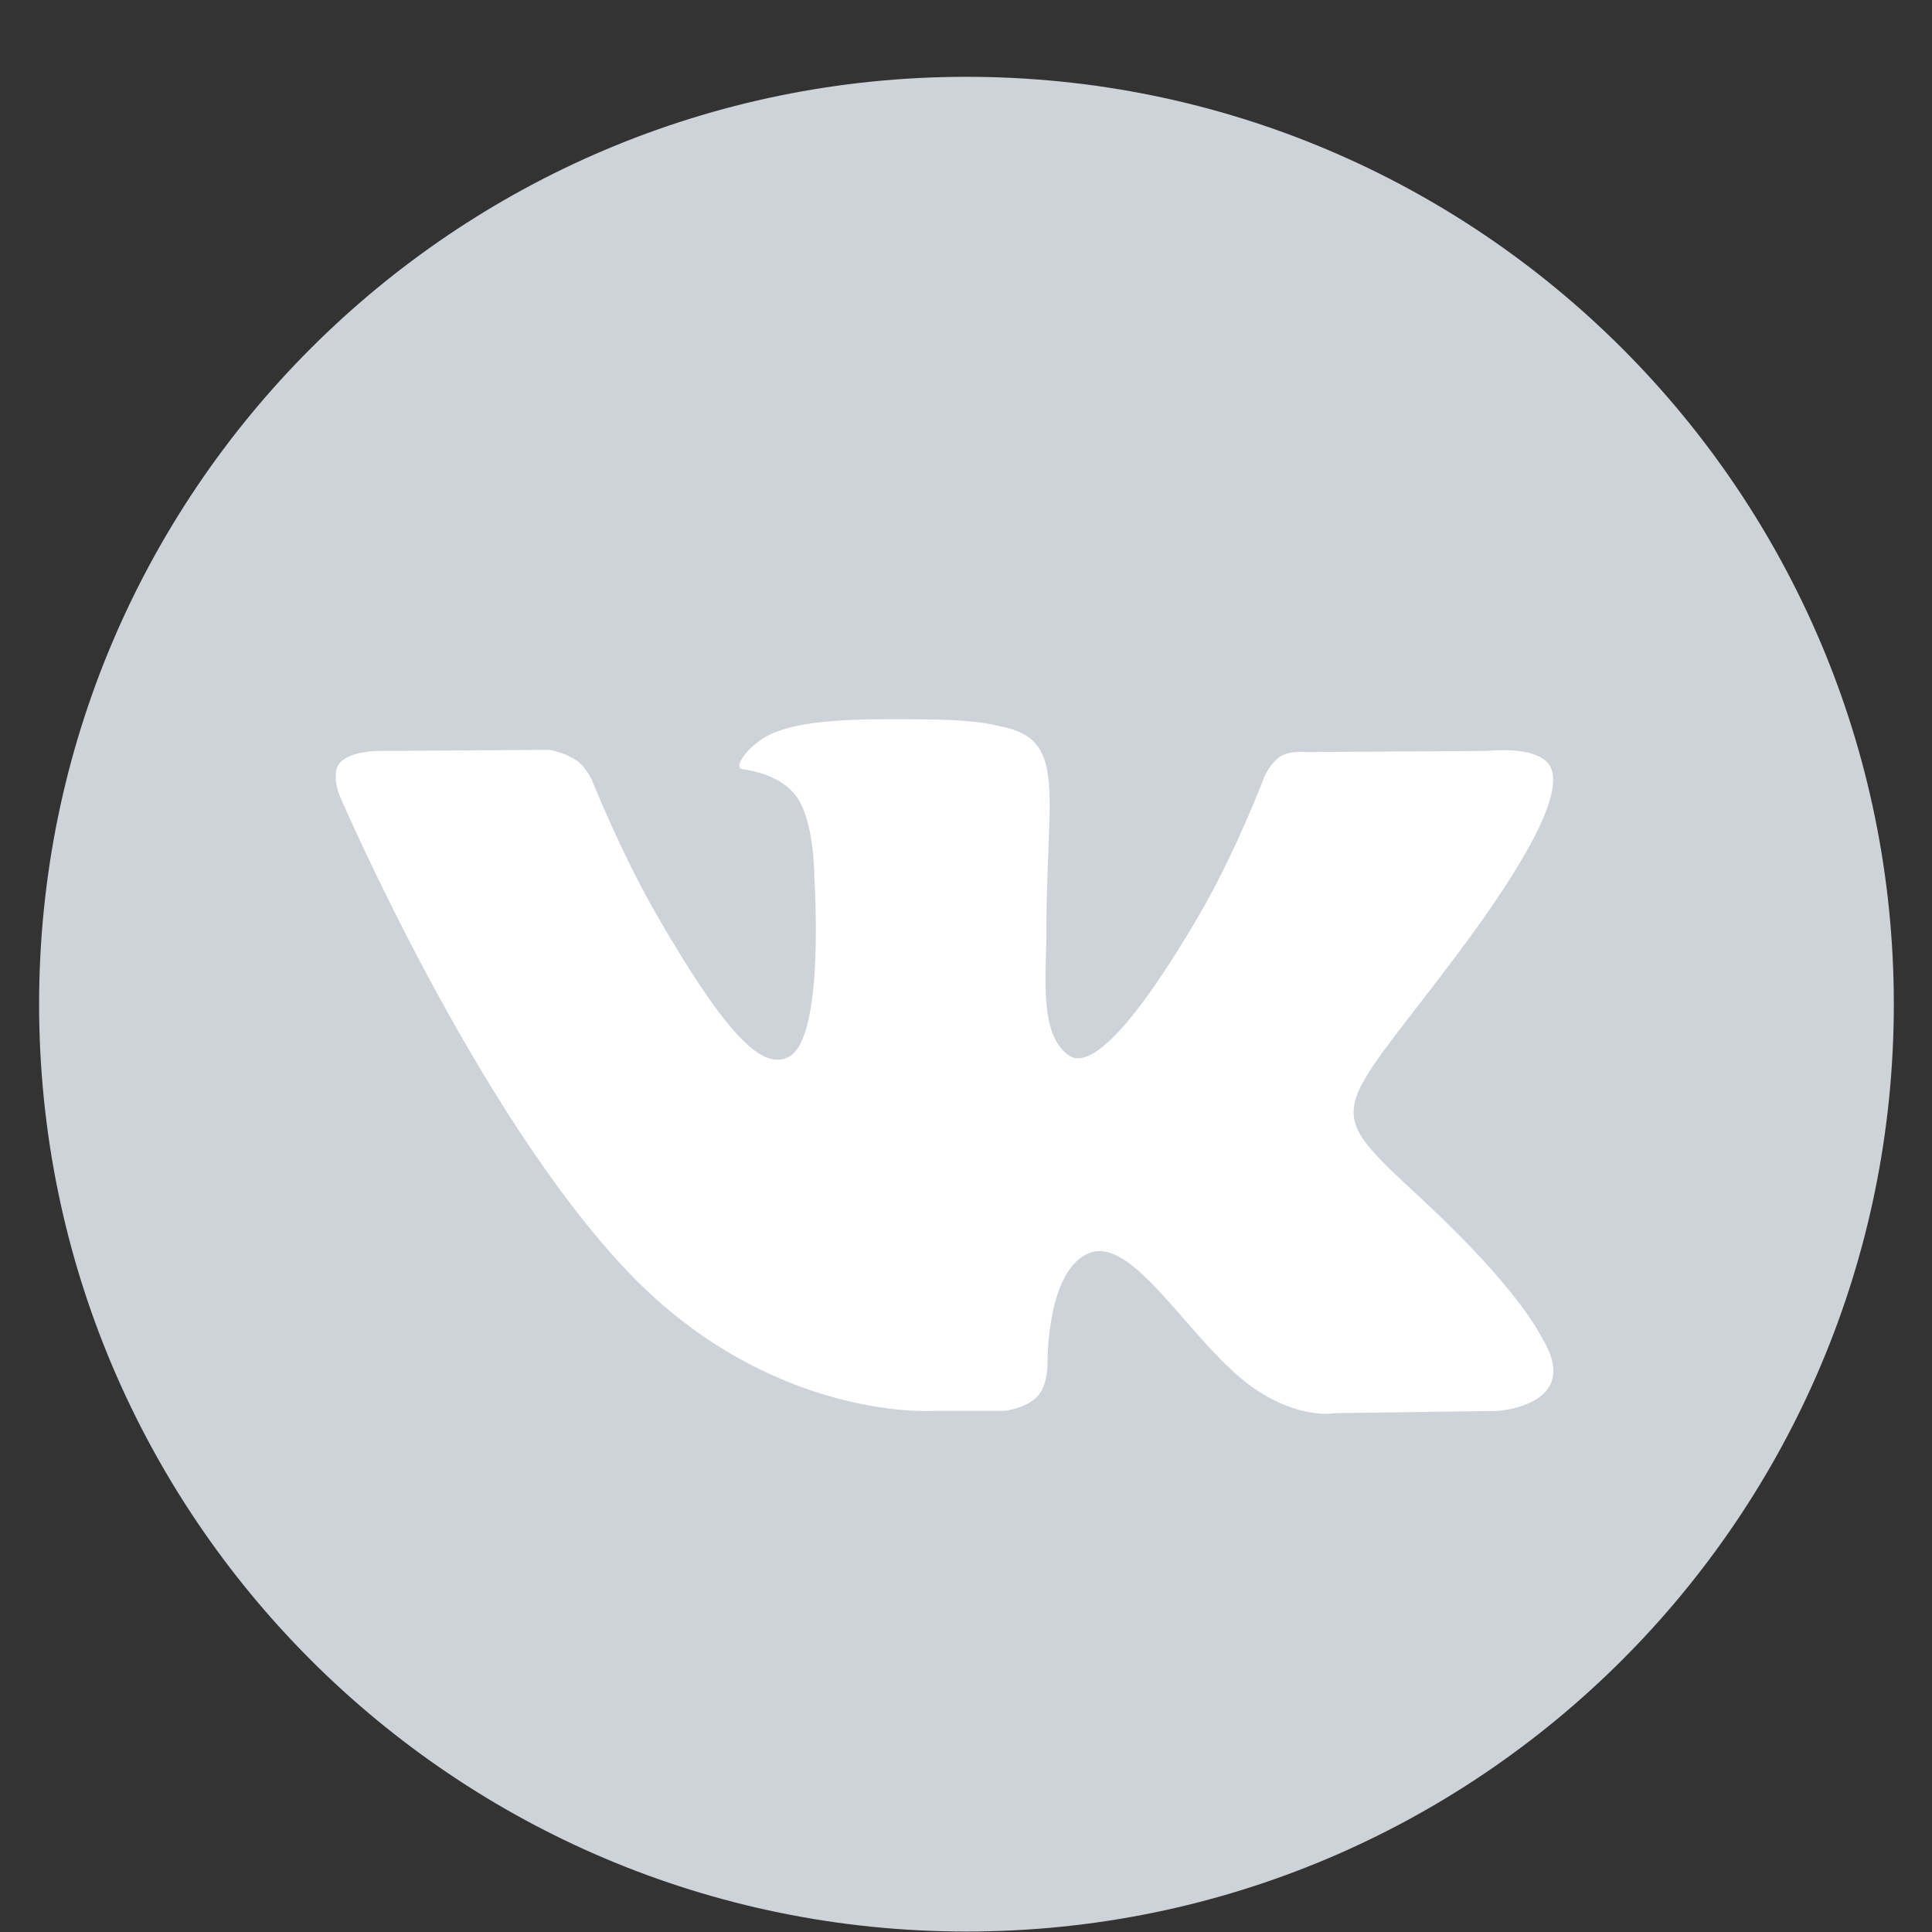 <svg width="25" height="25" viewBox="0 0 25 25" fill="none" xmlns="http://www.w3.org/2000/svg">
<rect x="0" y="0" width="25" height="25" fill="#333333" stroke="none"/>
<g clip-path="url(#clip0)">
<path d="M12.506 24.994C19.133 24.994 24.506 19.622 24.506 12.994C24.506 6.367 19.133 0.994 12.506 0.994C5.878 0.994 0.506 6.367 0.506 12.994C0.506 19.622 5.878 24.994 12.506 24.994Z" fill="#CDD3D9"/>
<path fill-rule="evenodd" clip-rule="evenodd" d="M12.053 18.257H12.995C12.995 18.257 13.279 18.226 13.425 18.069C13.558 17.926 13.554 17.656 13.554 17.656C13.554 17.656 13.536 16.392 14.122 16.206C14.7 16.022 15.443 17.427 16.23 17.967C16.825 18.376 17.277 18.286 17.277 18.286L19.381 18.257C19.381 18.257 20.482 18.189 19.96 17.324C19.918 17.253 19.656 16.684 18.396 15.514C17.076 14.289 17.253 14.487 18.842 12.369C19.81 11.079 20.197 10.291 20.076 9.954C19.961 9.632 19.249 9.717 19.249 9.717L16.88 9.732C16.88 9.732 16.704 9.708 16.574 9.786C16.447 9.862 16.365 10.04 16.365 10.04C16.365 10.04 15.99 11.039 15.49 11.887C14.435 13.679 14.013 13.774 13.84 13.662C13.439 13.403 13.54 12.621 13.54 12.065C13.54 10.329 13.803 9.605 13.027 9.418C12.769 9.355 12.58 9.314 11.921 9.308C11.076 9.299 10.36 9.31 9.955 9.509C9.685 9.641 9.478 9.935 9.604 9.952C9.761 9.973 10.115 10.047 10.303 10.303C10.546 10.634 10.538 11.376 10.538 11.376C10.538 11.376 10.677 13.419 10.212 13.673C9.893 13.847 9.454 13.492 8.514 11.867C8.032 11.034 7.668 10.114 7.668 10.114C7.668 10.114 7.598 9.942 7.473 9.85C7.321 9.738 7.109 9.703 7.109 9.703L4.857 9.718C4.857 9.718 4.519 9.727 4.395 9.874C4.285 10.005 4.386 10.275 4.386 10.275C4.386 10.275 6.149 14.399 8.145 16.477C9.975 18.382 12.053 18.257 12.053 18.257Z" fill="white"/>
</g>
<defs>
<clipPath id="clip0">
<rect width="24" height="24" fill="white" transform="translate(0.506 0.994)"/>
</clipPath>
</defs>
</svg>
